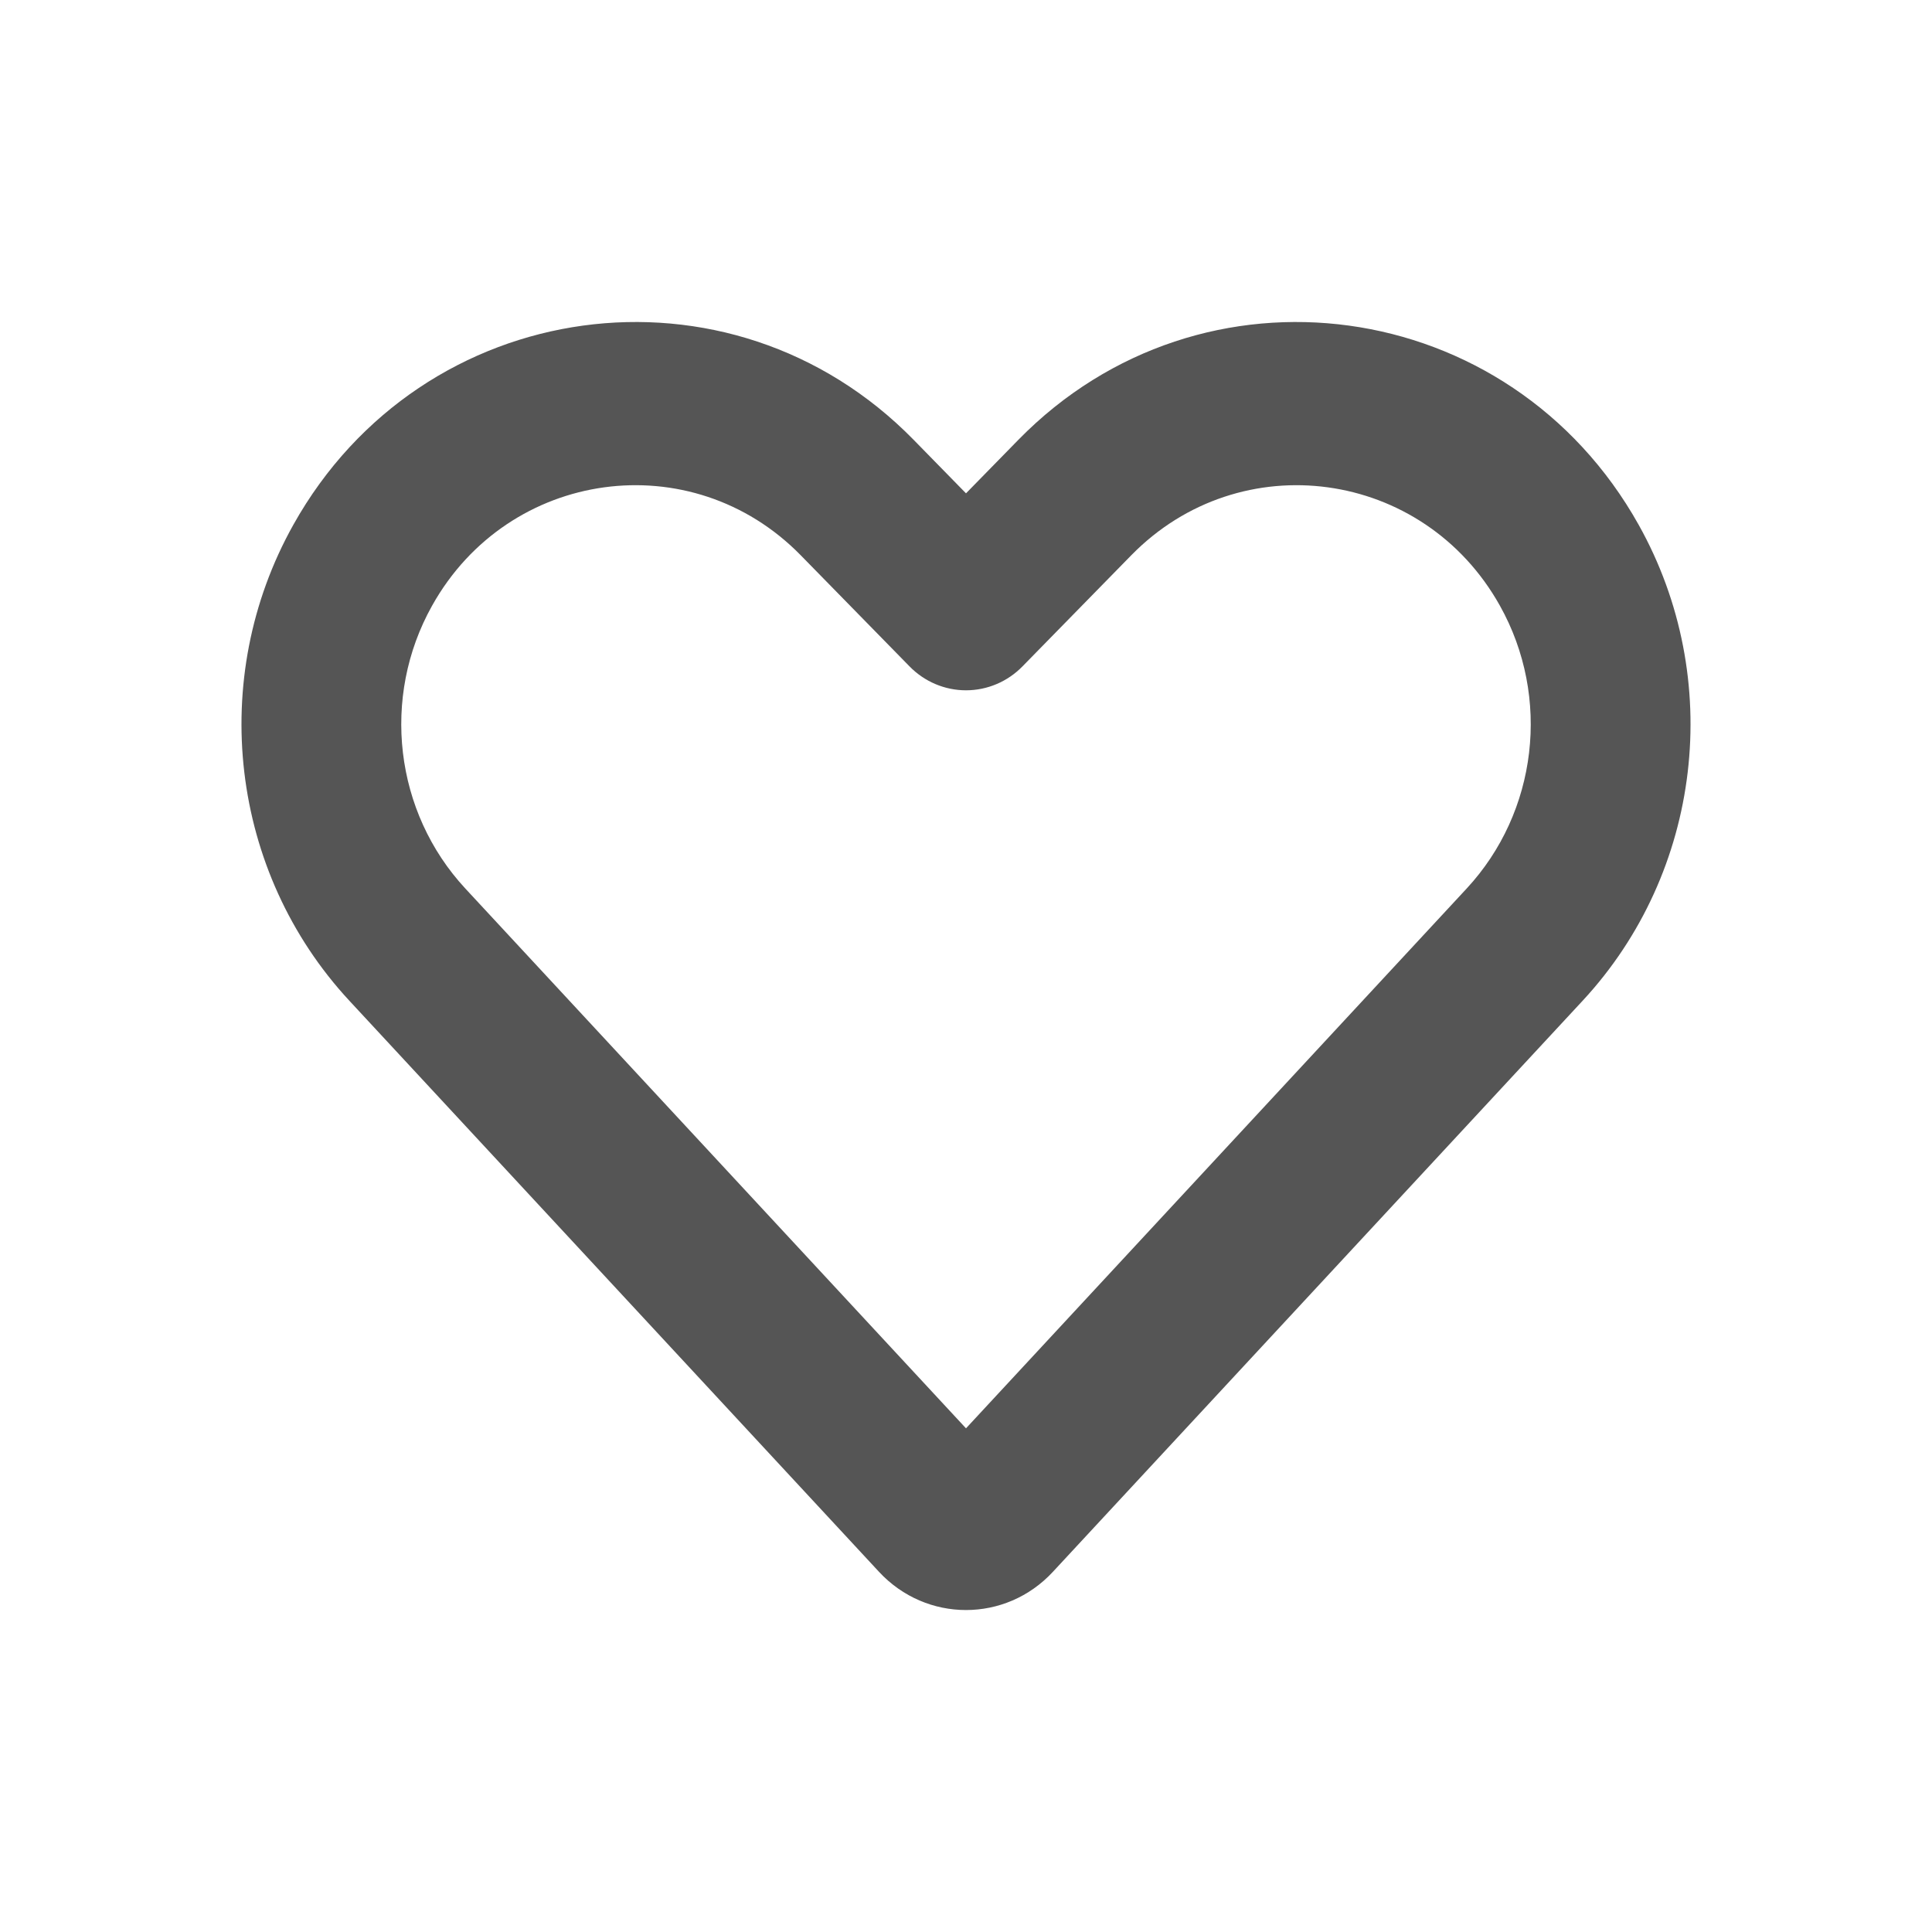 <svg width="20" height="20" viewBox="0 0 20 20" fill="none" xmlns="http://www.w3.org/2000/svg">
<path fill-rule="evenodd" clip-rule="evenodd" d="M15.527 6.27C14.735 4.853 12.841 4.594 11.711 5.748L10.585 6.898C10.43 7.057 10.219 7.146 10 7.146C9.781 7.146 9.57 7.057 9.415 6.898L8.289 5.748C7.159 4.594 5.265 4.853 4.473 6.27C3.943 7.217 4.083 8.407 4.818 9.199L10 14.786L15.182 9.199C15.917 8.407 16.057 7.217 15.527 6.27ZM10.542 4.553C12.442 2.612 15.629 3.048 16.963 5.432C17.855 7.025 17.619 9.028 16.383 10.36L10.9 16.271C10.411 16.799 9.589 16.799 9.099 16.271L3.617 10.36C2.381 9.028 2.145 7.025 3.037 5.432C4.37 3.048 7.558 2.612 9.458 4.553L10 5.107L10.542 4.553Z" fill="#555555"/>
</svg>
